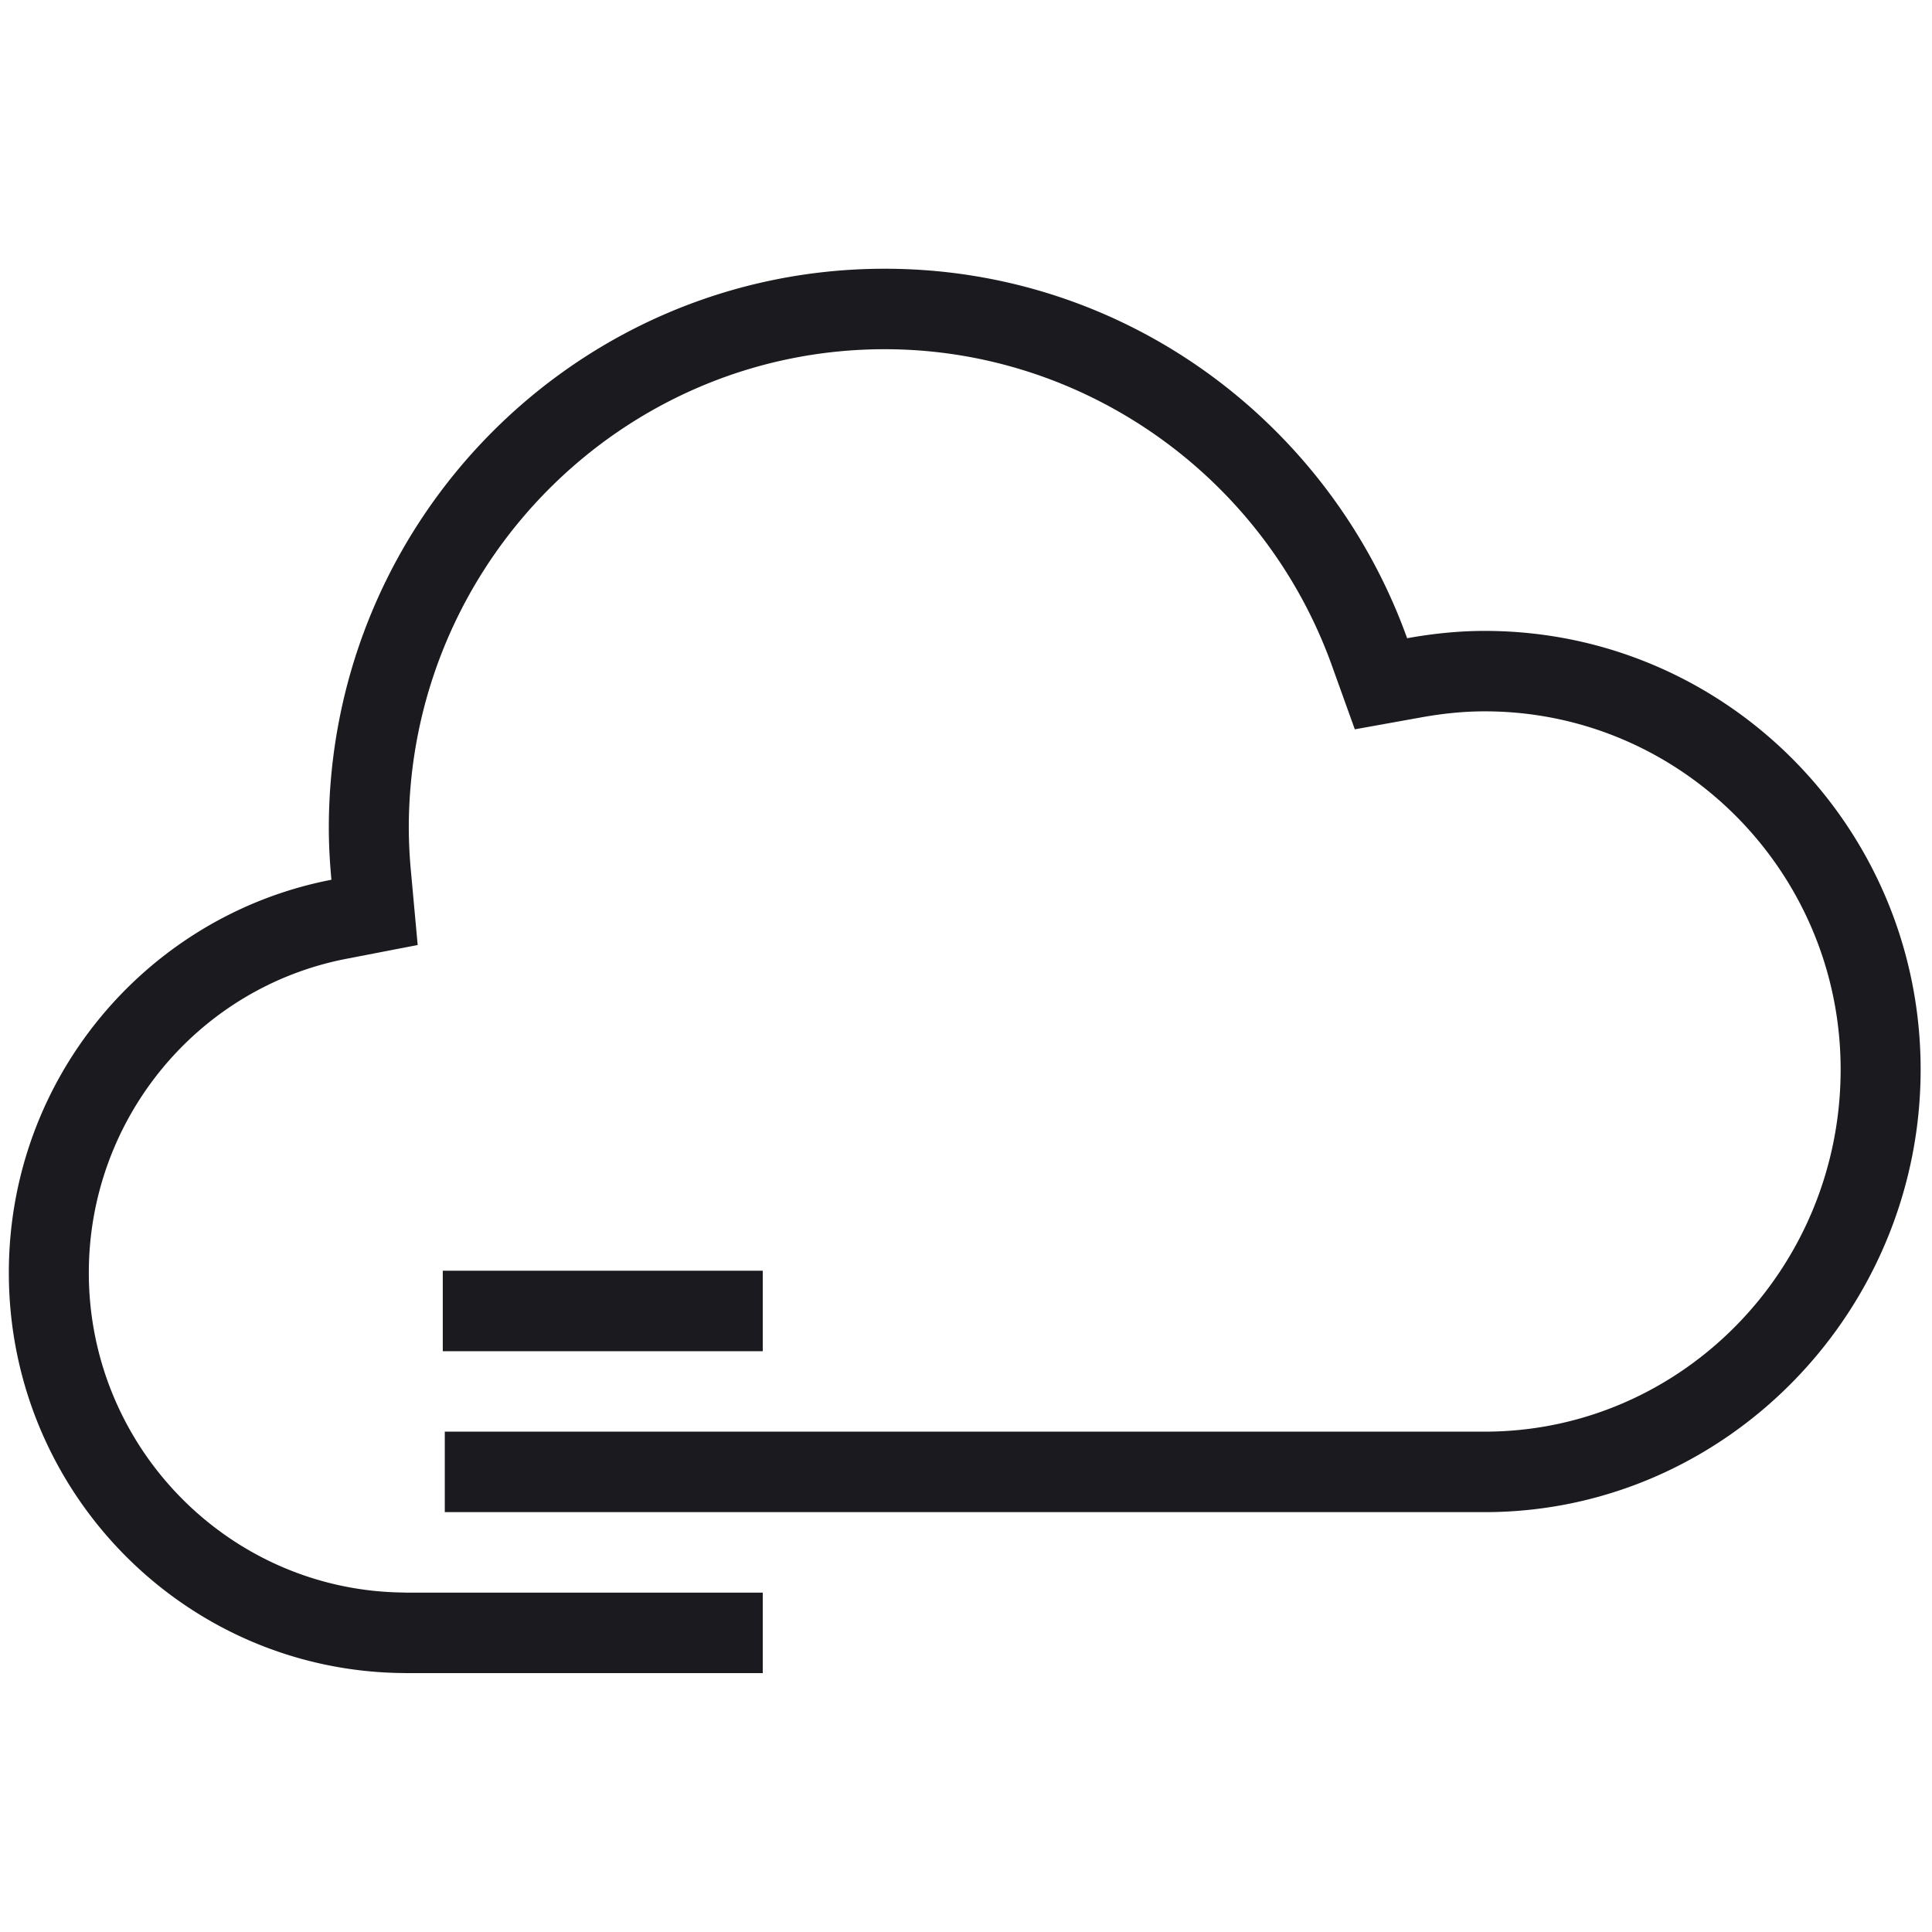 <svg xmlns="http://www.w3.org/2000/svg" viewBox="0 0 153 112" height="1em" width="1em">
  <path d="M60.404 80.132H35.065v6.374h25.34v-6.374z" fill="#1A1A1F"/>
  <path d="M117.576 29.463c-2.097 0-4.143.22-6.142.58C105.309 12.99 89.126.782 70.065.782 45.75.782 26.04 20.613 26.04 45.078c0 1.38.082 2.744.206 4.092C11.697 51.98.7 64.836.7 80.292c0 17.457 14.025 31.613 31.357 31.702V112h28.348v-6.373H32.066l-.01-.01c-13.809-.086-25.022-11.412-25.022-25.325 0-12.123 8.58-22.582 20.405-24.864l5.638-1.09-.526-5.752a38.635 38.635 0 0 1-.178-3.508c0-20.912 16.908-37.923 37.692-37.923 15.796 0 30.027 10.067 35.411 25.051l1.815 5.051 5.258-.946c1.793-.322 3.437-.478 5.027-.478 15.542 0 28.189 12.725 28.189 28.362 0 15.816-12.647 28.681-28.189 28.681H35.224v6.374h82.352c19.067 0 34.524-15.87 34.524-35.055 0-19.184-15.457-34.732-34.524-34.732z" fill="#1A1A1F"/>
</svg>
